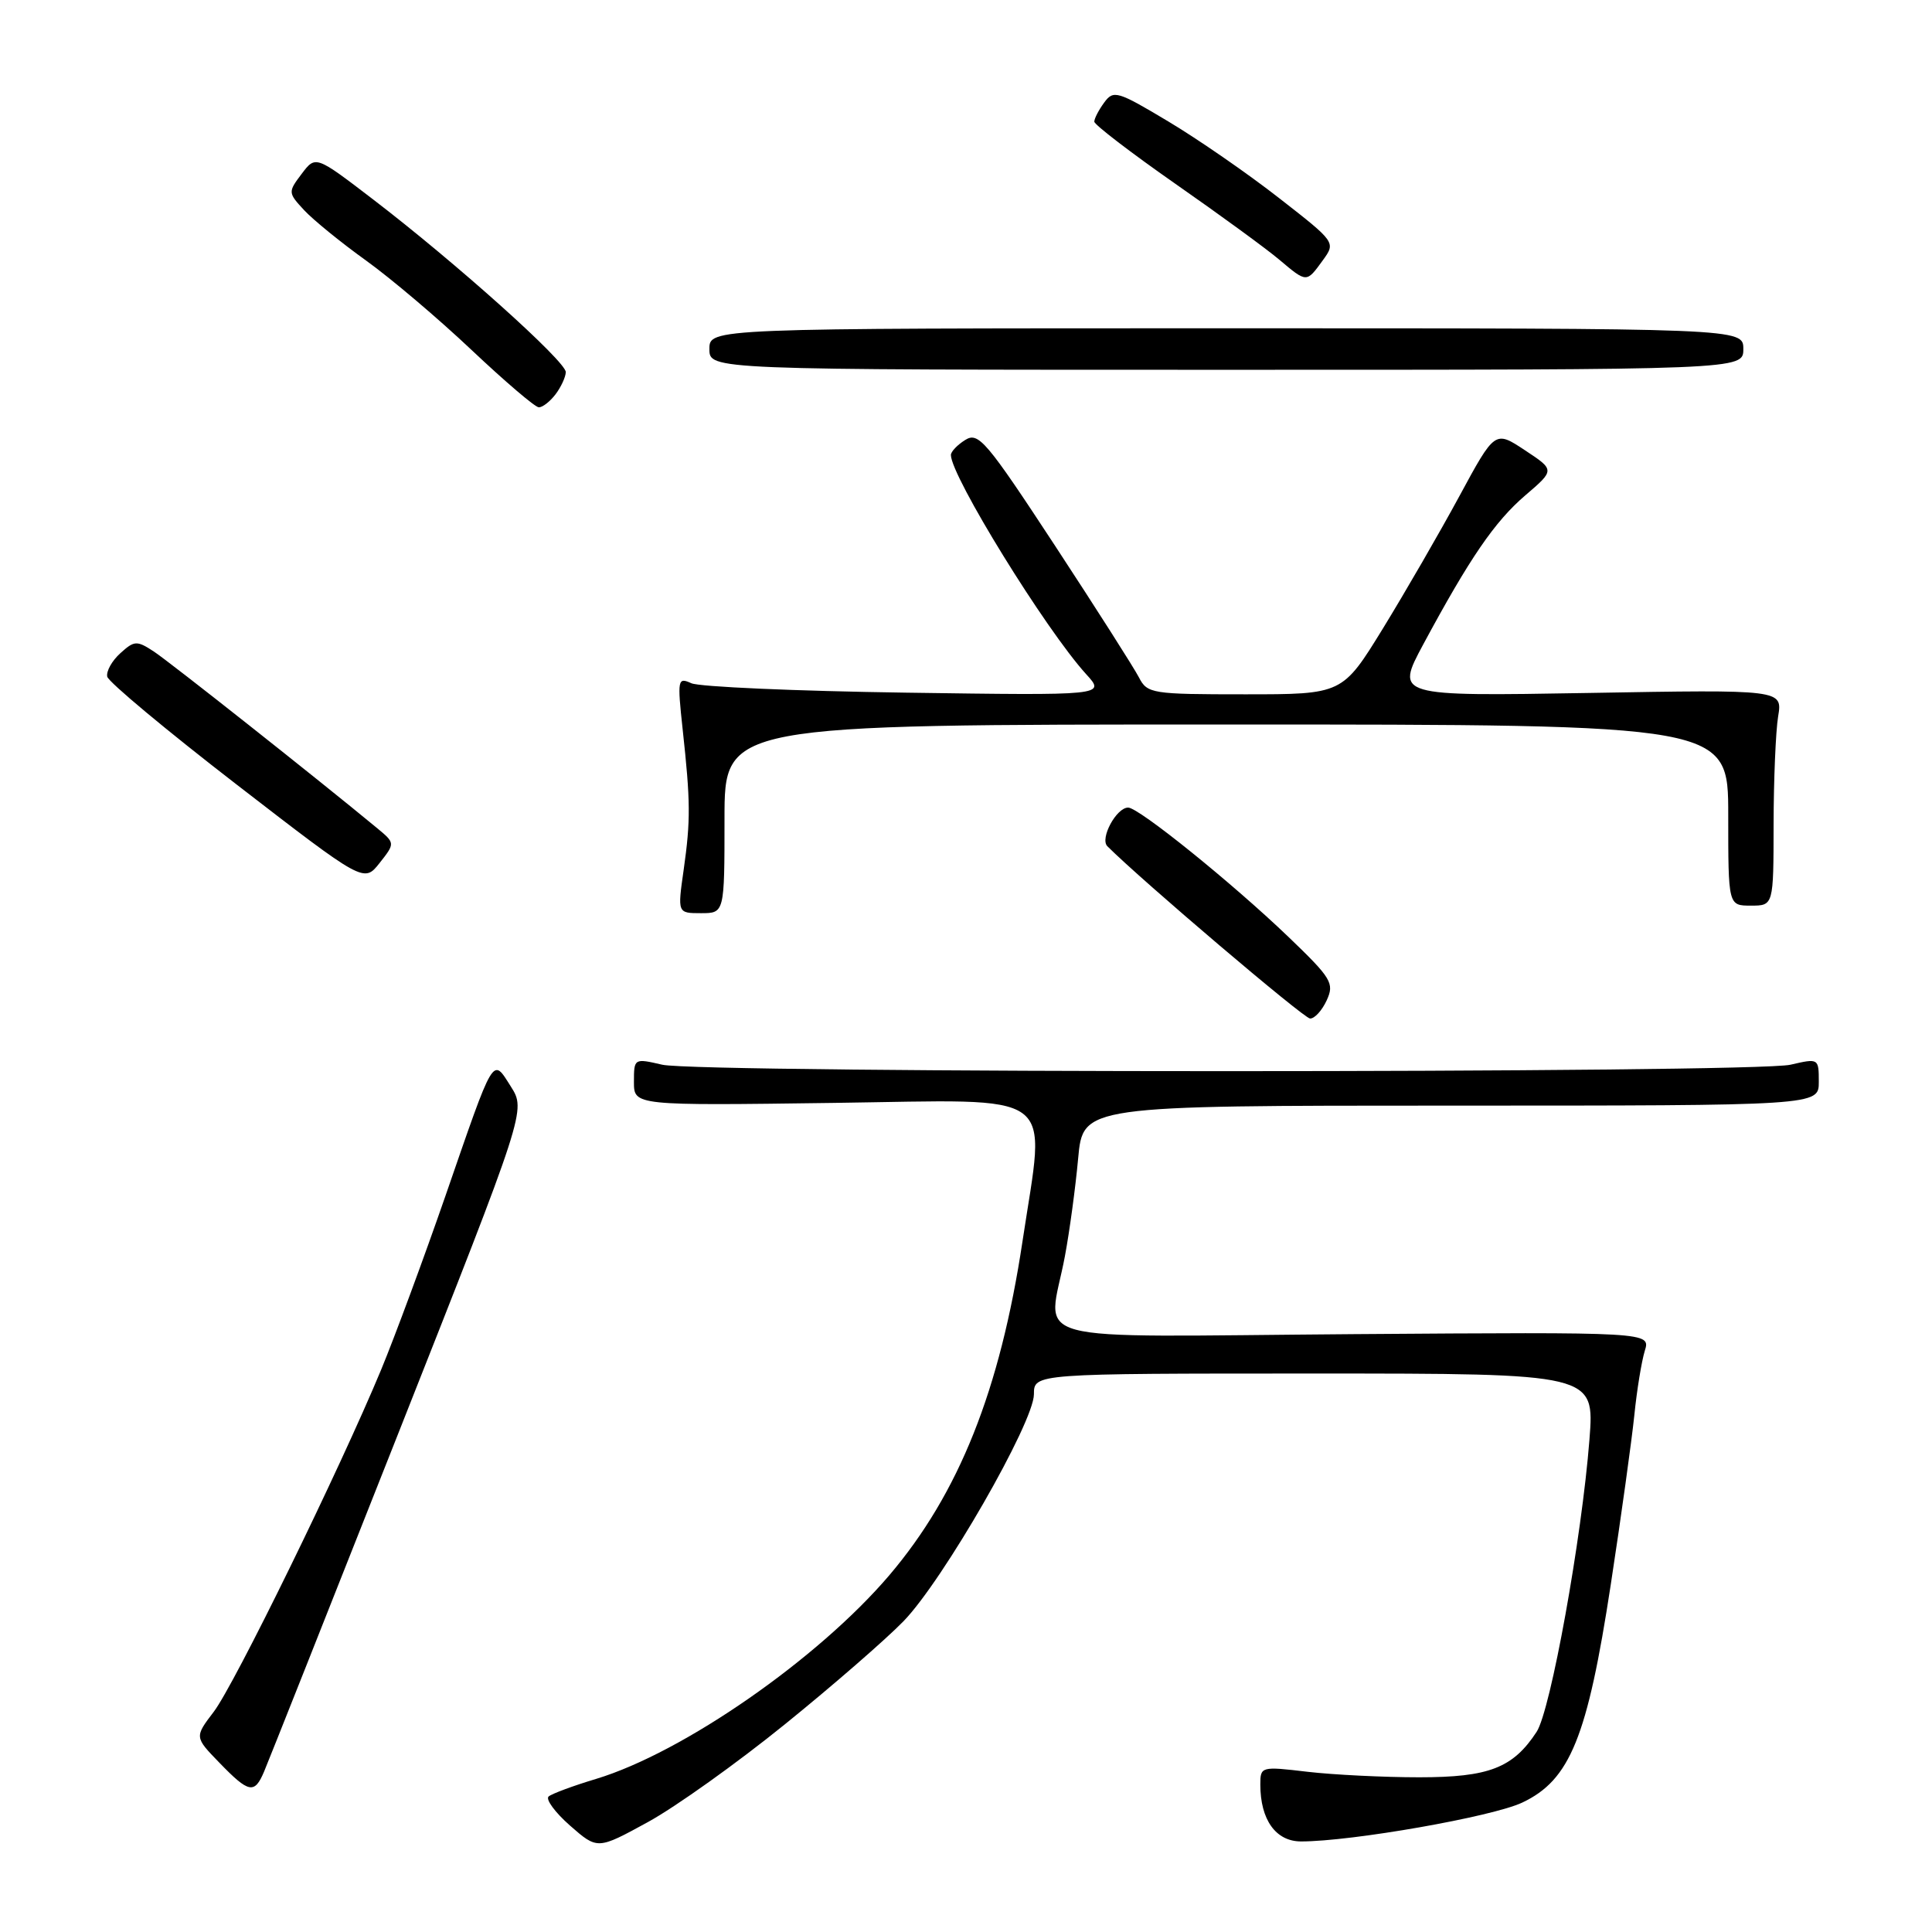 <?xml version="1.0" encoding="UTF-8" standalone="no"?>
<!DOCTYPE svg PUBLIC "-//W3C//DTD SVG 1.1//EN" "http://www.w3.org/Graphics/SVG/1.1/DTD/svg11.dtd" >
<svg xmlns="http://www.w3.org/2000/svg" xmlns:xlink="http://www.w3.org/1999/xlink" version="1.1" viewBox="0 0 256 256">
 <g >
 <path fill="currentColor"
d=" M 104.00 228.48 C 110.33 223.36 117.40 217.21 119.72 214.82 C 124.96 209.43 136.99 188.49 137.00 184.75 C 137.00 182.00 137.00 182.00 174.14 182.00 C 211.29 182.00 211.29 182.00 210.61 190.75 C 209.59 203.84 205.47 226.64 203.61 229.48 C 200.47 234.27 197.29 235.50 188.05 235.50 C 183.35 235.50 176.69 235.17 173.25 234.77 C 167.09 234.04 167.00 234.07 167.00 236.47 C 167.00 241.13 169.05 244.00 172.40 244.00 C 179.12 244.00 197.74 240.73 201.71 238.85 C 208.04 235.86 210.34 230.20 213.43 210.00 C 214.82 200.93 216.22 190.80 216.56 187.50 C 216.89 184.20 217.52 180.38 217.94 179.00 C 218.72 176.50 218.72 176.50 179.36 176.78 C 134.41 177.11 138.89 178.32 141.11 166.43 C 141.72 163.17 142.51 157.35 142.86 153.50 C 143.50 146.50 143.50 146.50 192.25 146.50 C 241.00 146.50 241.00 146.50 241.00 143.36 C 241.00 140.23 240.97 140.22 237.25 141.08 C 232.36 142.22 92.64 142.22 87.75 141.08 C 84.03 140.22 84.00 140.23 84.00 143.36 C 84.00 146.50 84.00 146.50 110.50 146.14 C 140.75 145.73 138.55 144.12 135.49 164.46 C 132.51 184.24 127.06 197.89 117.82 208.75 C 108.39 219.81 90.55 232.21 79.00 235.71 C 75.97 236.62 73.14 237.67 72.70 238.04 C 72.26 238.40 73.53 240.14 75.53 241.90 C 79.17 245.09 79.17 245.09 85.84 241.44 C 89.50 239.44 97.67 233.61 104.00 228.48 Z  M 34.99 234.75 C 35.52 233.51 43.54 213.29 52.82 189.82 C 69.69 147.14 69.69 147.14 67.69 143.97 C 65.22 140.09 65.58 139.50 59.01 158.50 C 56.15 166.75 52.32 177.10 50.50 181.50 C 45.00 194.74 31.06 223.23 28.33 226.81 C 25.77 230.17 25.77 230.17 29.08 233.58 C 32.98 237.61 33.72 237.75 34.99 234.75 Z  M 175.80 132.54 C 176.83 130.28 176.44 129.63 170.71 124.13 C 163.27 117.00 150.90 107.01 149.49 107.01 C 147.93 107.00 145.71 111.11 146.73 112.13 C 151.28 116.68 172.75 134.93 173.59 134.96 C 174.19 134.98 175.18 133.89 175.80 132.54 Z  M 96.00 108.50 C 96.00 96.00 96.00 96.00 162.50 96.00 C 229.00 96.00 229.00 96.00 229.00 108.00 C 229.00 120.00 229.00 120.00 232.00 120.00 C 235.00 120.00 235.00 120.00 235.01 109.25 C 235.02 103.34 235.29 96.90 235.61 94.94 C 236.20 91.37 236.20 91.37 210.55 91.82 C 184.90 92.26 184.90 92.26 188.59 85.38 C 194.75 73.94 198.05 69.11 202.13 65.62 C 206.03 62.28 206.03 62.28 202.06 59.66 C 198.09 57.03 198.09 57.03 193.36 65.77 C 190.76 70.57 186.21 78.44 183.26 83.25 C 177.88 92.00 177.88 92.00 164.97 92.00 C 152.60 92.00 152.02 91.91 150.91 89.75 C 150.27 88.51 145.27 80.66 139.79 72.30 C 130.70 58.44 129.65 57.20 127.91 58.29 C 126.86 58.94 126.00 59.84 126.00 60.29 C 126.00 63.09 138.56 83.44 143.92 89.33 C 146.50 92.16 146.50 92.16 120.00 91.78 C 105.42 91.57 92.64 91.01 91.60 90.53 C 89.80 89.71 89.74 90.02 90.45 96.59 C 91.50 106.22 91.52 108.68 90.59 115.25 C 89.77 121.00 89.77 121.00 92.88 121.00 C 96.00 121.00 96.00 121.00 96.00 108.50 Z  M 49.93 109.70 C 42.01 103.15 22.47 87.70 20.40 86.34 C 18.13 84.85 17.80 84.87 15.94 86.56 C 14.83 87.56 14.06 88.95 14.21 89.66 C 14.37 90.37 22.09 96.80 31.36 103.96 C 48.22 116.98 48.22 116.98 50.30 114.35 C 52.37 111.72 52.37 111.72 49.93 109.70 Z  M 73.61 52.25 C 74.34 51.29 74.95 49.96 74.97 49.31 C 75.01 47.91 60.37 34.79 49.42 26.41 C 41.82 20.59 41.82 20.59 39.97 23.04 C 38.15 25.45 38.16 25.54 40.31 27.86 C 41.51 29.15 45.20 32.15 48.50 34.52 C 51.80 36.89 58.10 42.23 62.50 46.39 C 66.90 50.54 70.90 53.96 71.39 53.97 C 71.88 53.99 72.88 53.21 73.61 52.25 Z  M 231.00 46.25 C 231.00 43.50 231.00 43.50 162.50 43.50 C 94.00 43.50 94.00 43.50 94.00 46.25 C 94.00 49.00 94.00 49.00 162.50 49.00 C 231.00 49.00 231.00 49.00 231.00 46.25 Z  M 175.26 34.52 C 177.01 32.11 177.01 32.11 169.49 26.25 C 165.36 23.02 158.75 18.45 154.80 16.09 C 148.07 12.06 147.54 11.90 146.31 13.59 C 145.59 14.57 145.00 15.71 145.00 16.12 C 145.00 16.52 149.84 20.23 155.75 24.36 C 161.66 28.48 167.85 33.00 169.50 34.40 C 173.17 37.49 173.10 37.49 175.26 34.52 Z "/>
</g>
</svg>